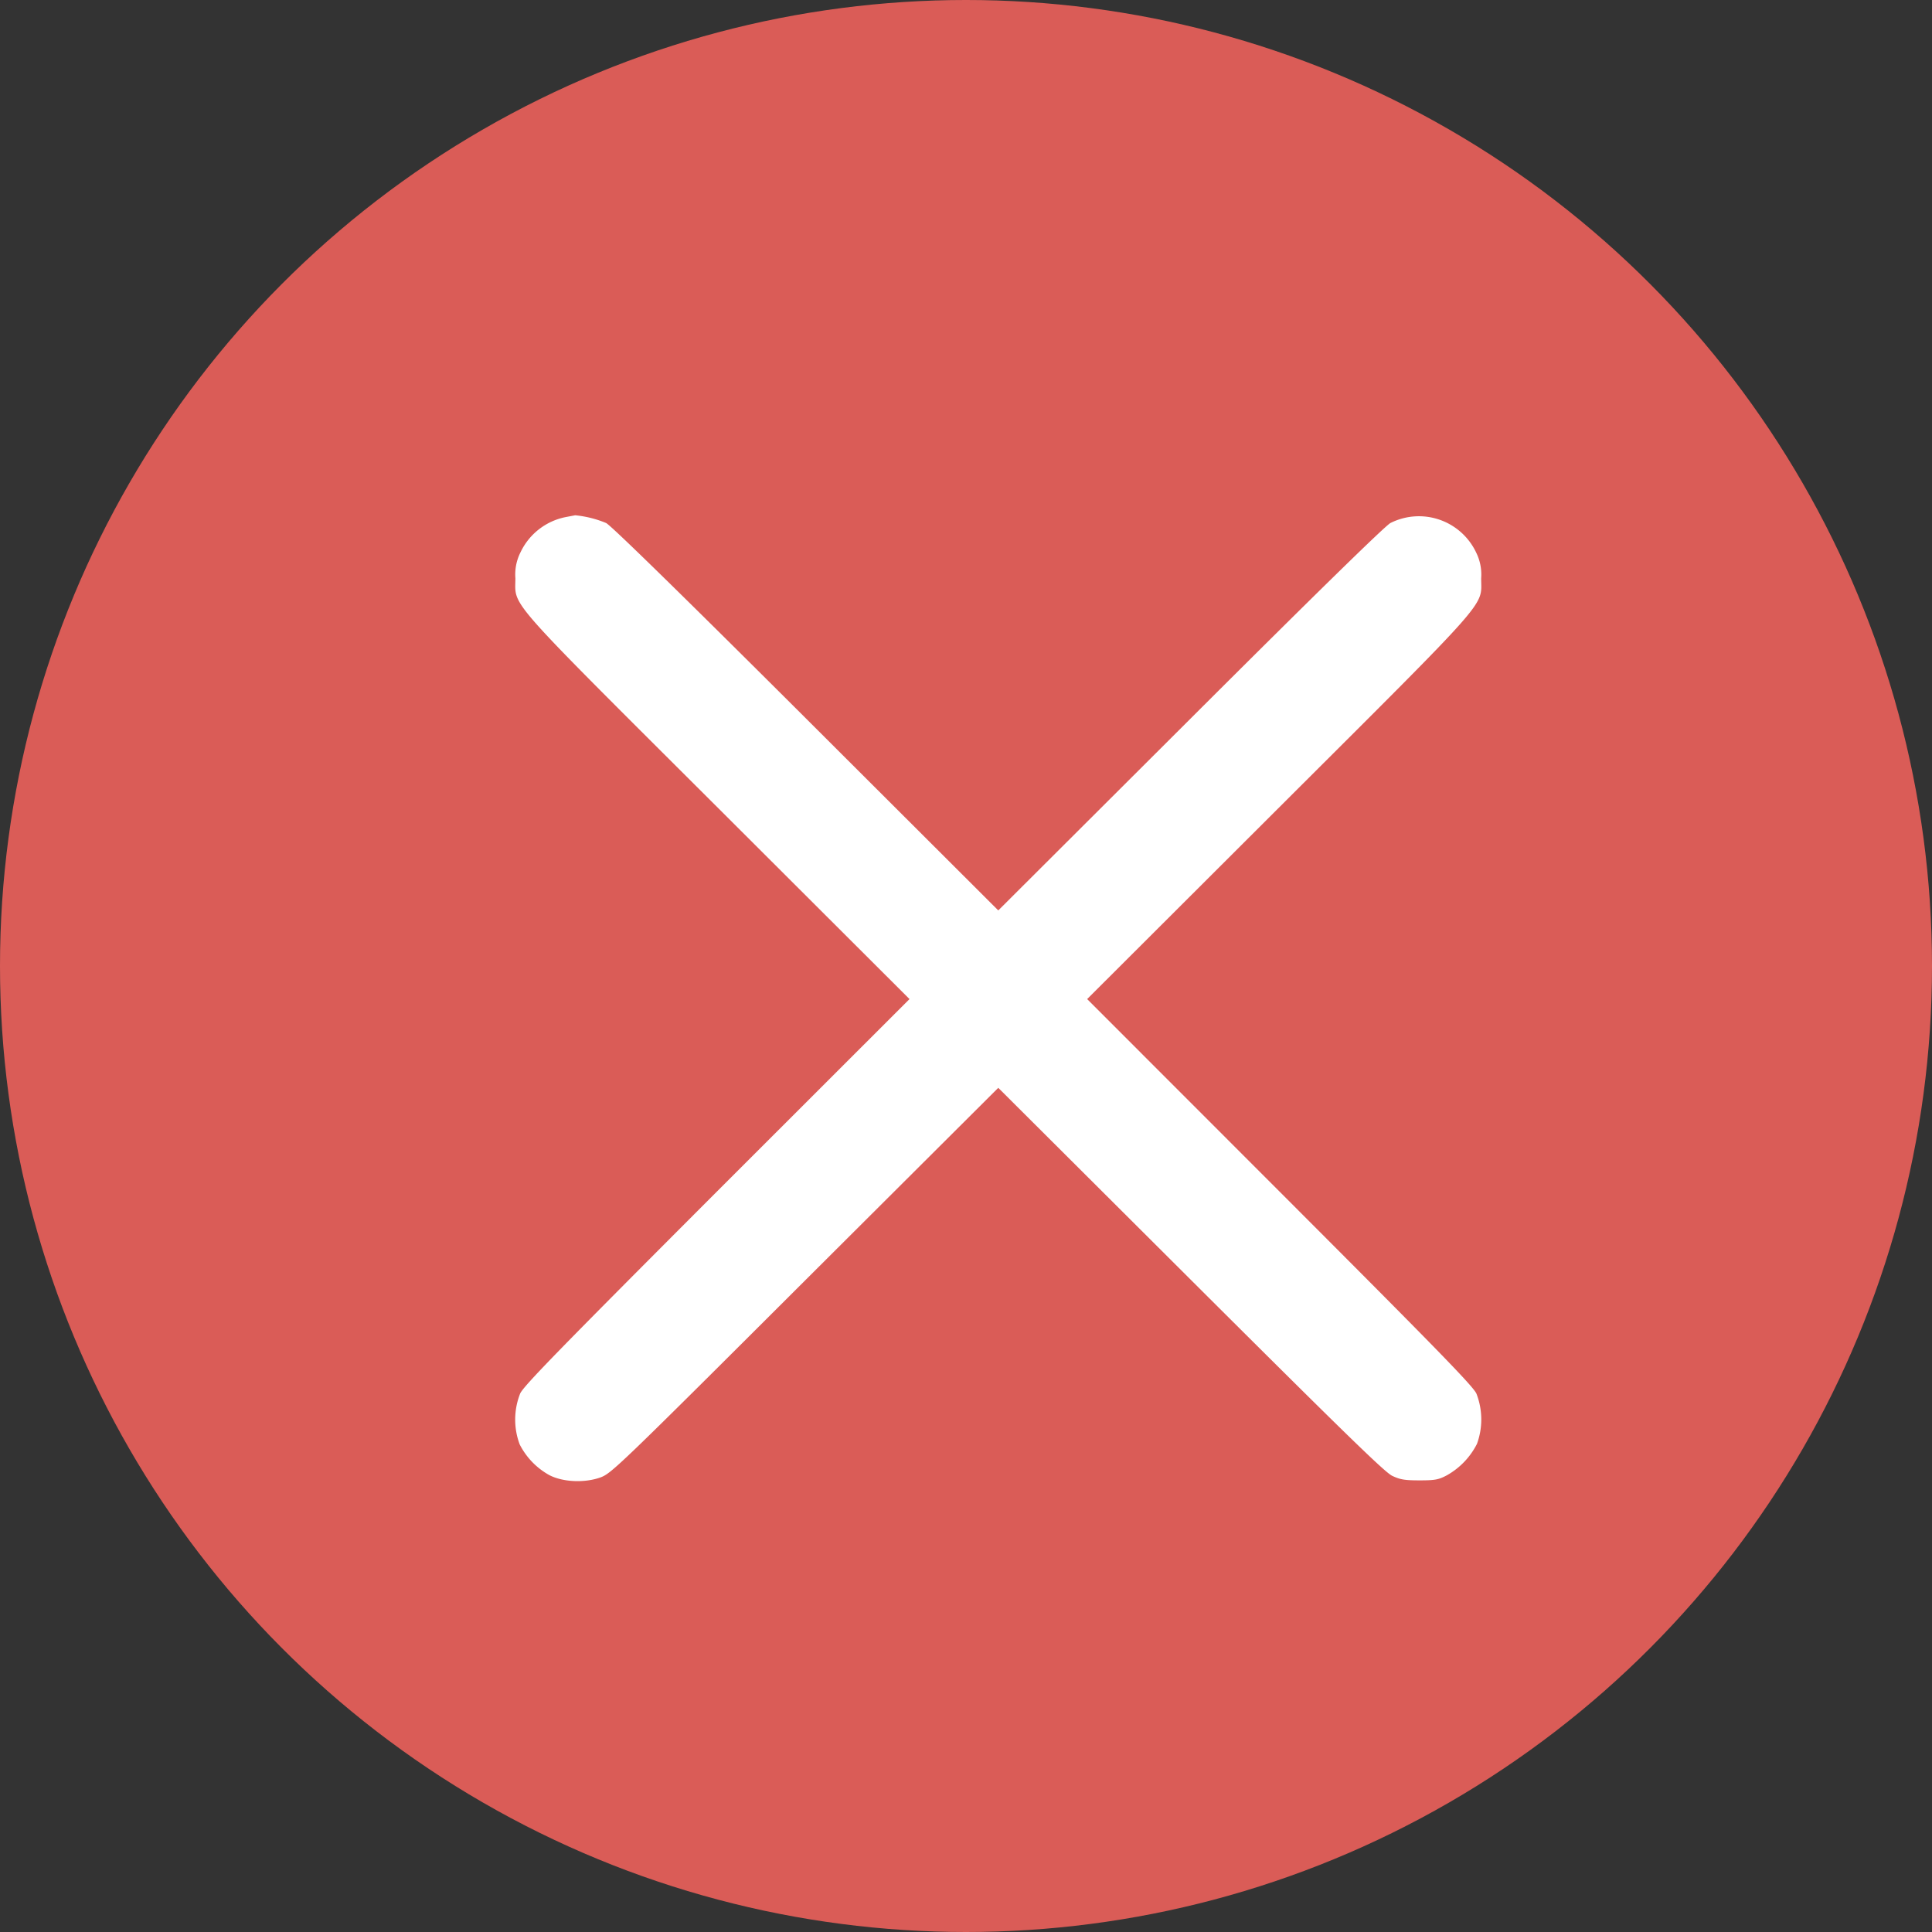 <svg width="17" height="17" viewBox="0 0 17 17" fill="none" xmlns="http://www.w3.org/2000/svg"><rect x="0" y="0" width="17" height="17" fill="#333333" stroke="none"/><circle cx="8.5" cy="8.5" r="8.5" fill="#da5c57"/><g clip-path="url(#a)"><path d="M4.977 4.55a.56.56 0 0 0-.397.31.432.432 0 0 0-.045.228c0 .258-.113.13 1.788 2.026l1.68 1.677-1.695 1.694c-1.375 1.377-1.7 1.709-1.731 1.777a.622.622 0 0 0-.004.448.64.64 0 0 0 .261.27c.12.062.311.07.45.02.096-.036.156-.092 1.8-1.733l1.7-1.695 1.692 1.687c1.359 1.355 1.708 1.695 1.774 1.727.07.033.109.04.242.04.138 0 .168-.007.24-.045a.657.657 0 0 0 .264-.276.627.627 0 0 0-.005-.443c-.032-.068-.356-.4-1.732-1.777L9.566 8.791l1.68-1.677c1.9-1.896 1.787-1.768 1.787-2.026a.433.433 0 0 0-.043-.224.557.557 0 0 0-.755-.262c-.043.021-.65.614-1.758 1.72L8.784 8.011 7.092 6.322c-1.109-1.106-1.716-1.699-1.759-1.72a.945.945 0 0 0-.272-.068l-.084.016Z" fill="#fff"/></g><defs><clipPath id="a"><path fill="#fff" transform="translate(4.533 4.533)" d="M0 0h8.5v8.5H0z"/></clipPath></defs></svg>